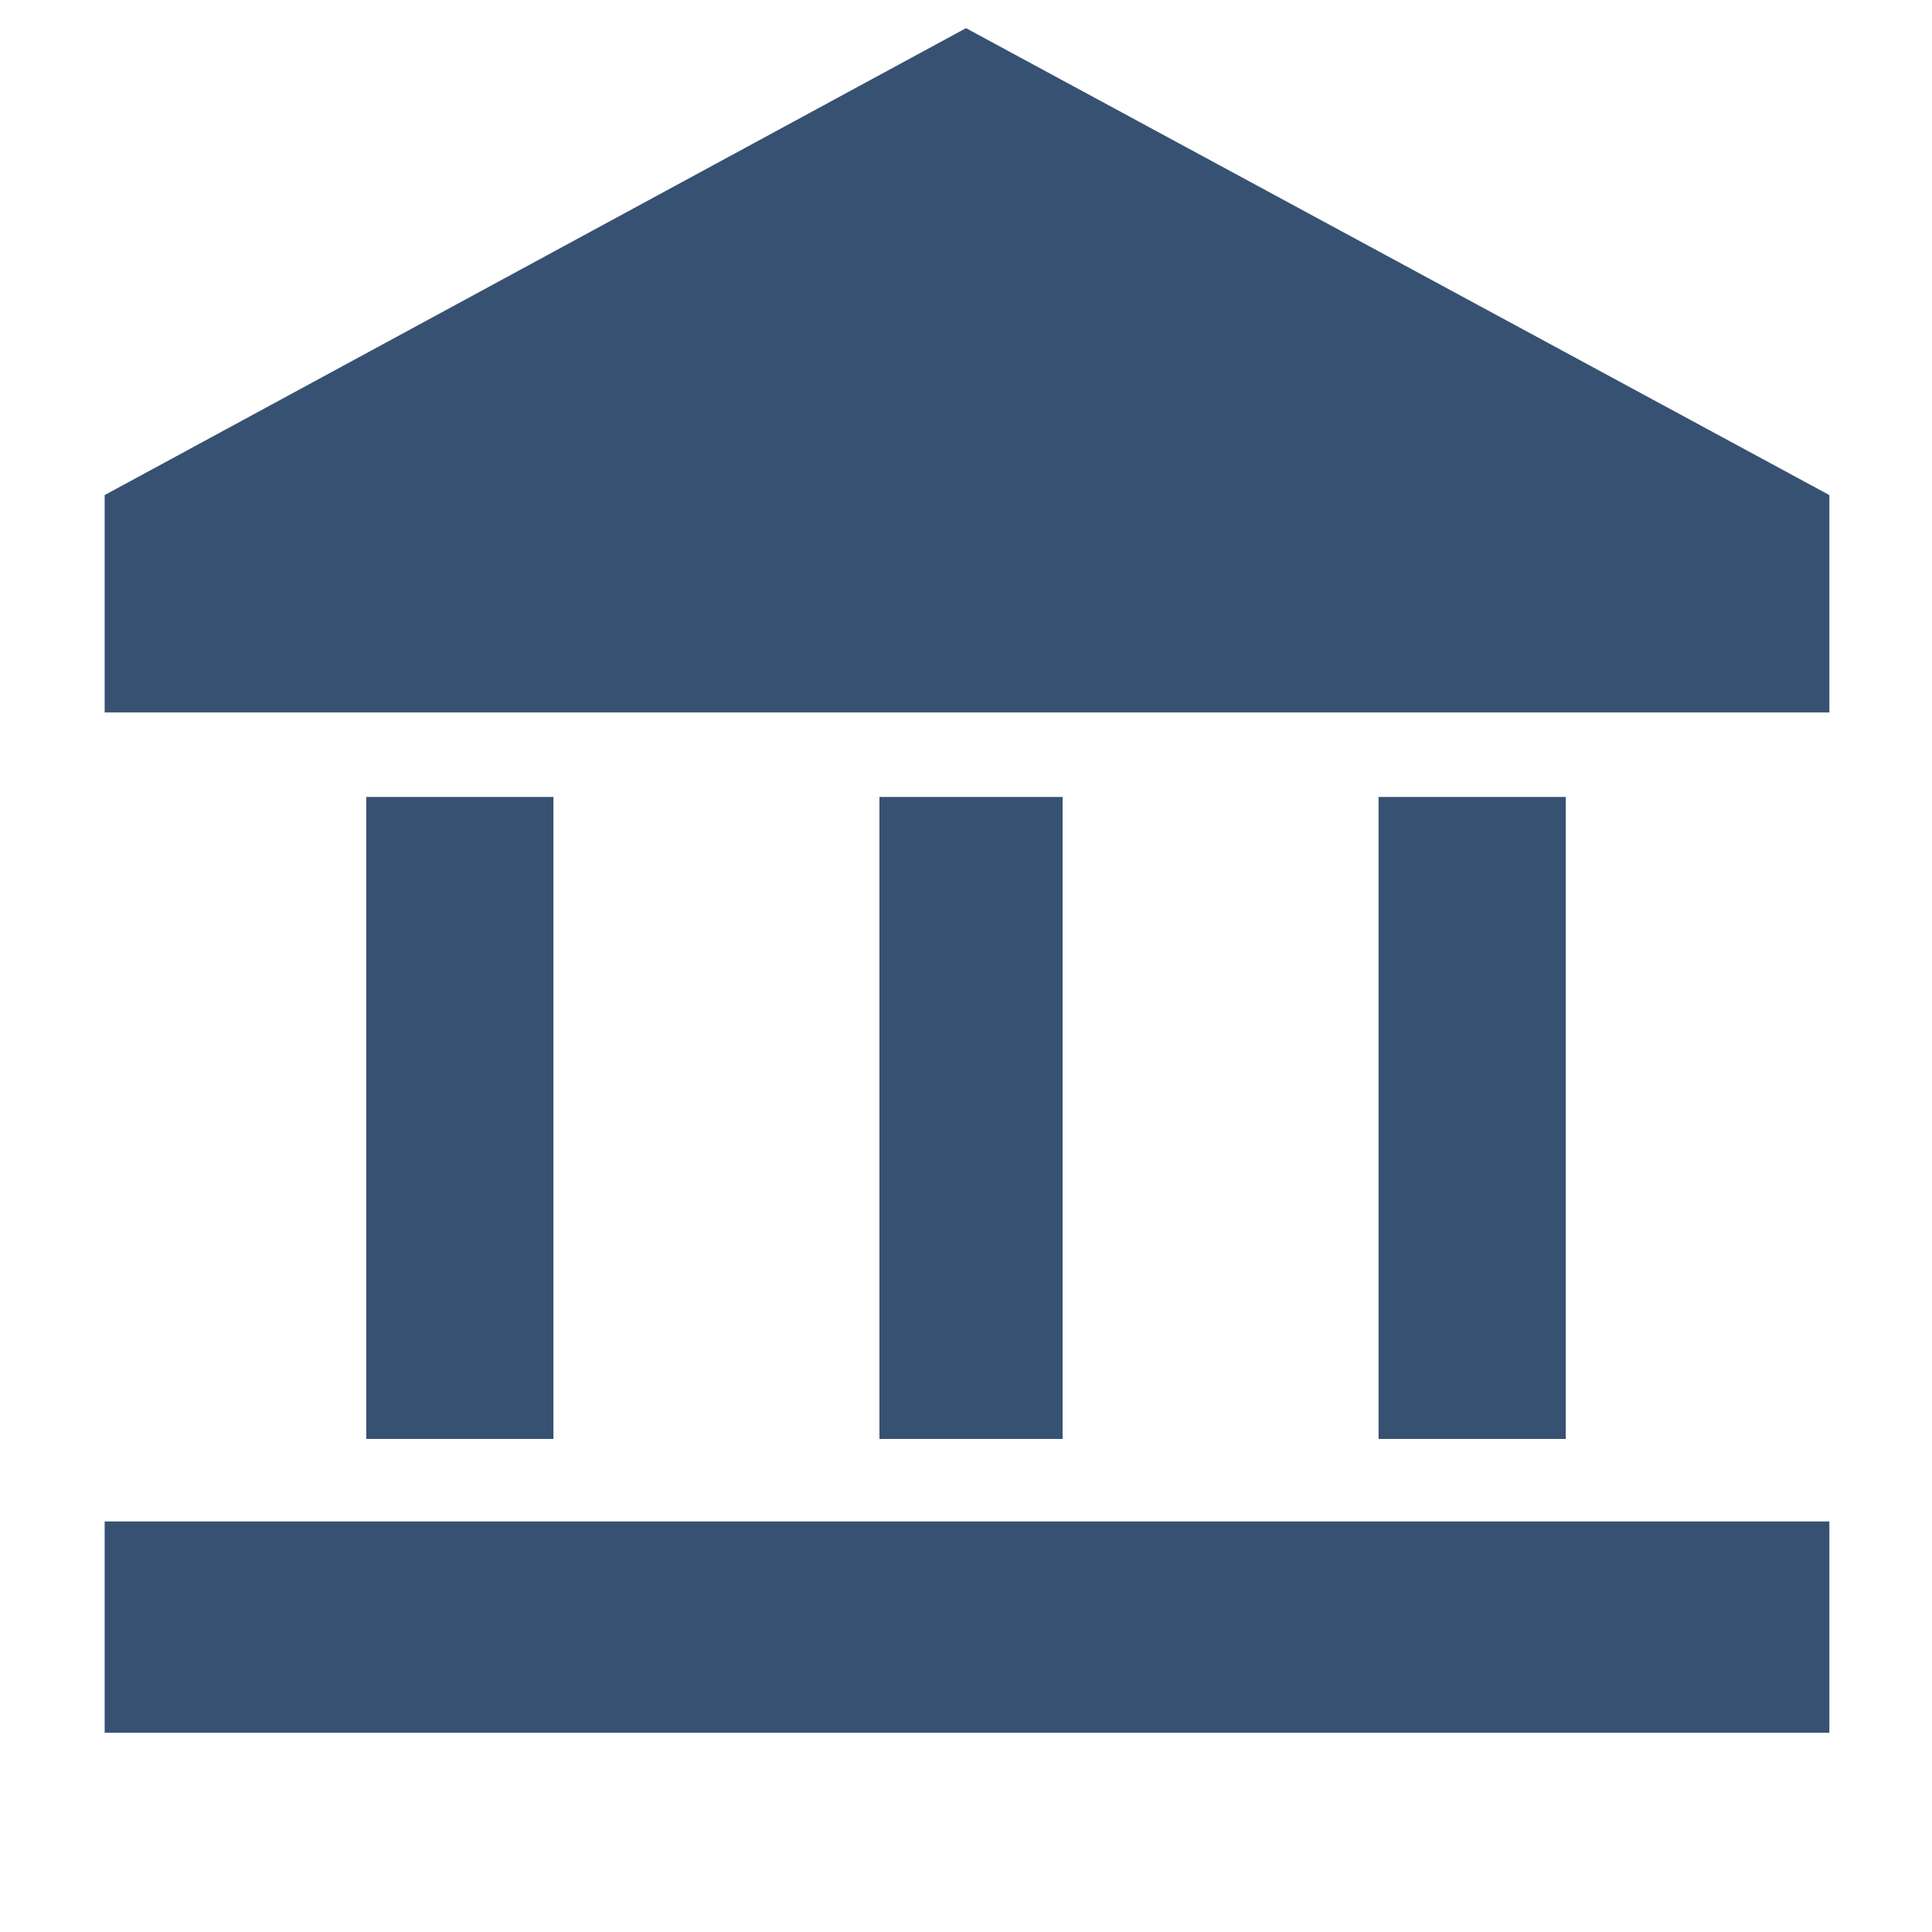 <svg fill = "#375172" xmlns="http://www.w3.org/2000/svg" height="40" width="40"><path d="M7.583 29.792V16.5h3.875v13.292Zm10.625 0V16.5H22v13.292ZM2.167 35.875V31.5h35.708v4.375Zm26.375-6.083V16.5h3.875v13.292ZM2.167 14.75v-4.5L20 .583l17.875 9.667v4.5Z"/></svg>
